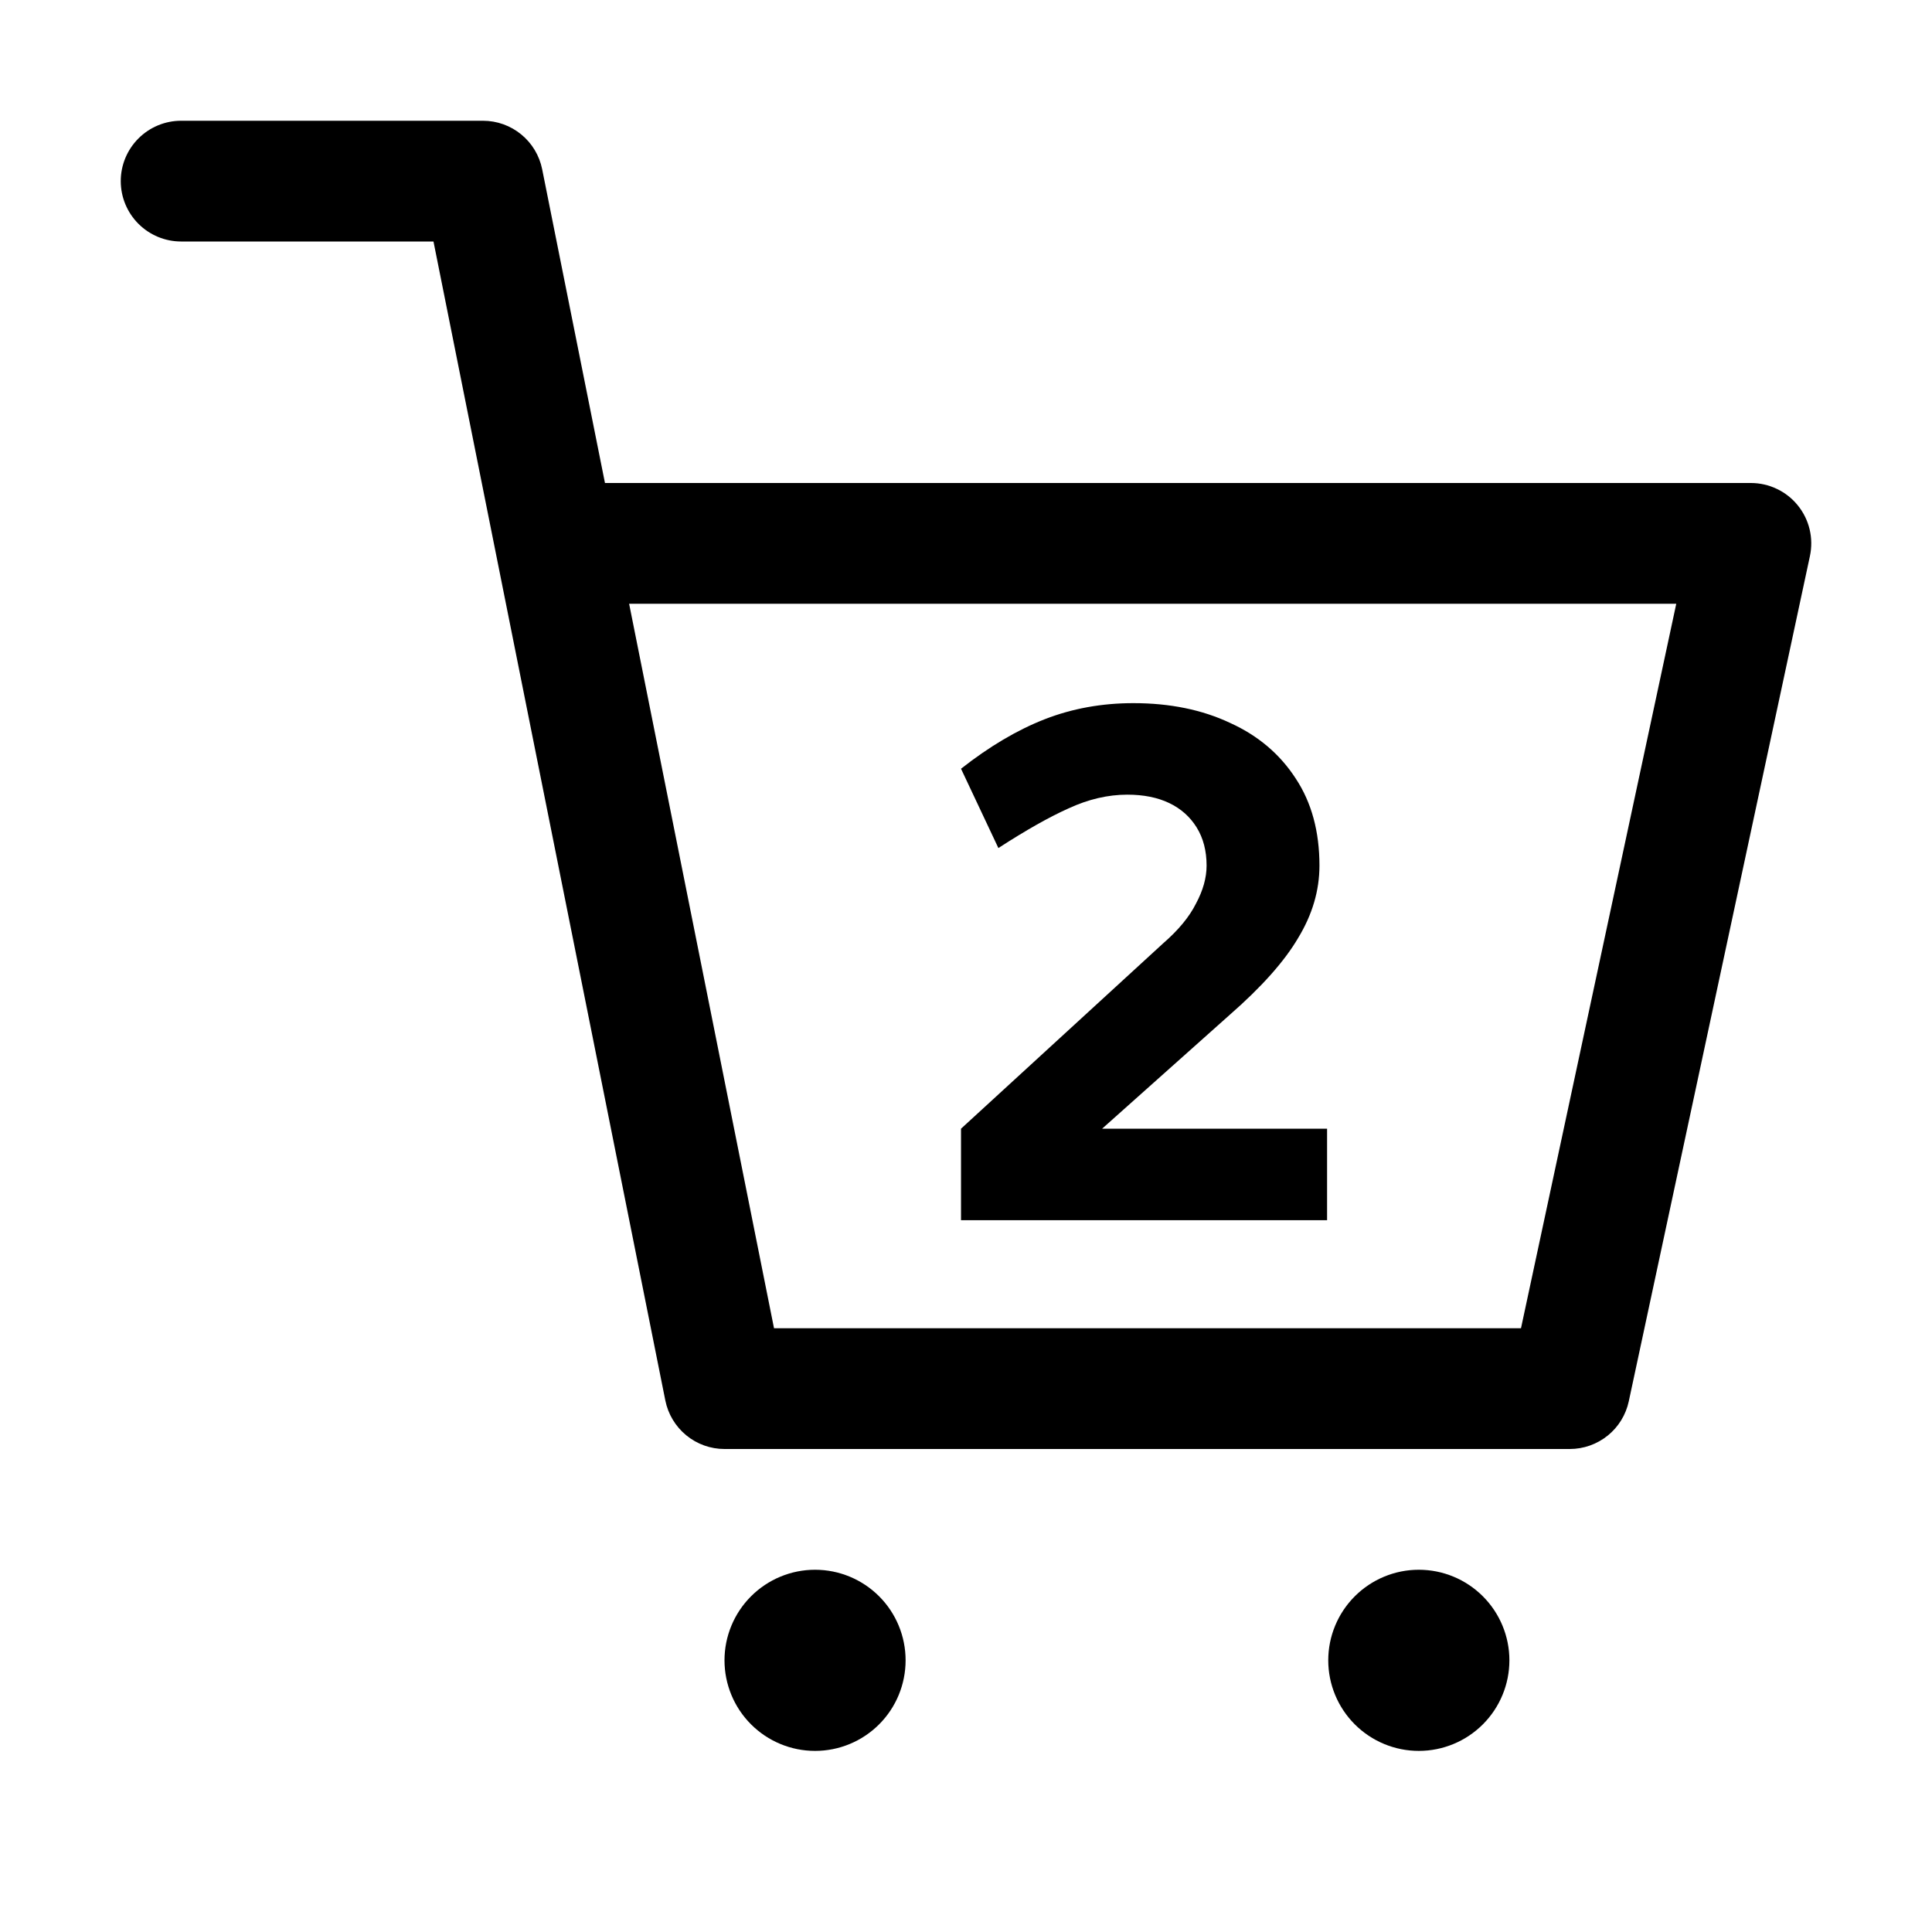 <svg width="38" height="38" viewBox="0 0 38 38" fill="none" xmlns="http://www.w3.org/2000/svg">
<path d="M16.031 34.438C15.559 34.438 15.106 34.25 14.772 33.916C14.438 33.582 14.25 33.129 14.25 32.656C14.25 32.184 14.438 31.731 14.772 31.397C15.106 31.063 15.559 30.875 16.031 30.875C16.504 30.875 16.957 31.063 17.291 31.397C17.625 31.731 17.812 32.184 17.812 32.656C17.812 33.129 17.625 33.582 17.291 33.916C16.957 34.25 16.504 34.438 16.031 34.438ZM27.906 34.438C27.434 34.438 26.981 34.25 26.647 33.916C26.313 33.582 26.125 33.129 26.125 32.656C26.125 32.184 26.313 31.731 26.647 31.397C26.981 31.063 27.434 30.875 27.906 30.875C28.379 30.875 28.832 31.063 29.166 31.397C29.5 31.731 29.688 32.184 29.688 32.656C29.688 33.129 29.5 33.582 29.166 33.916C28.832 34.25 28.379 34.438 27.906 34.438ZM3.562 4.75C3.248 4.75 2.946 4.625 2.723 4.402C2.5 4.179 2.375 3.877 2.375 3.562C2.375 3.248 2.5 2.946 2.723 2.723C2.946 2.5 3.248 2.375 3.562 2.375H9.5C9.774 2.375 10.04 2.47 10.252 2.644C10.465 2.818 10.61 3.061 10.664 3.33L11.899 9.5H34.438C34.615 9.5 34.79 9.54 34.949 9.616C35.109 9.692 35.25 9.803 35.361 9.941C35.473 10.079 35.552 10.24 35.593 10.412C35.634 10.584 35.636 10.764 35.599 10.937L32.036 27.562C31.979 27.828 31.833 28.066 31.622 28.236C31.41 28.407 31.147 28.5 30.875 28.5H14.25C13.976 28.5 13.71 28.405 13.498 28.231C13.285 28.056 13.14 27.814 13.086 27.545L8.526 4.75H3.562ZM15.224 26.125H29.916L32.97 11.875H12.374L15.224 26.125Z" fill="black"/>
<path d="M18.902 24V22.2L22.877 18.555C23.177 18.295 23.392 18.035 23.522 17.775C23.662 17.515 23.732 17.265 23.732 17.025C23.732 16.735 23.667 16.485 23.537 16.275C23.407 16.065 23.227 15.905 22.997 15.795C22.767 15.685 22.492 15.63 22.172 15.63C21.792 15.63 21.407 15.72 21.017 15.9C20.637 16.07 20.177 16.33 19.637 16.68L18.902 15.12C19.462 14.68 20.012 14.355 20.552 14.145C21.092 13.935 21.672 13.83 22.292 13.83C23.012 13.83 23.647 13.96 24.197 14.22C24.747 14.47 25.177 14.835 25.487 15.315C25.797 15.785 25.952 16.355 25.952 17.025C25.952 17.515 25.812 17.99 25.532 18.45C25.262 18.91 24.812 19.415 24.182 19.965L21.677 22.2H26.102V24H18.902Z" fill="black"/>
</svg>
